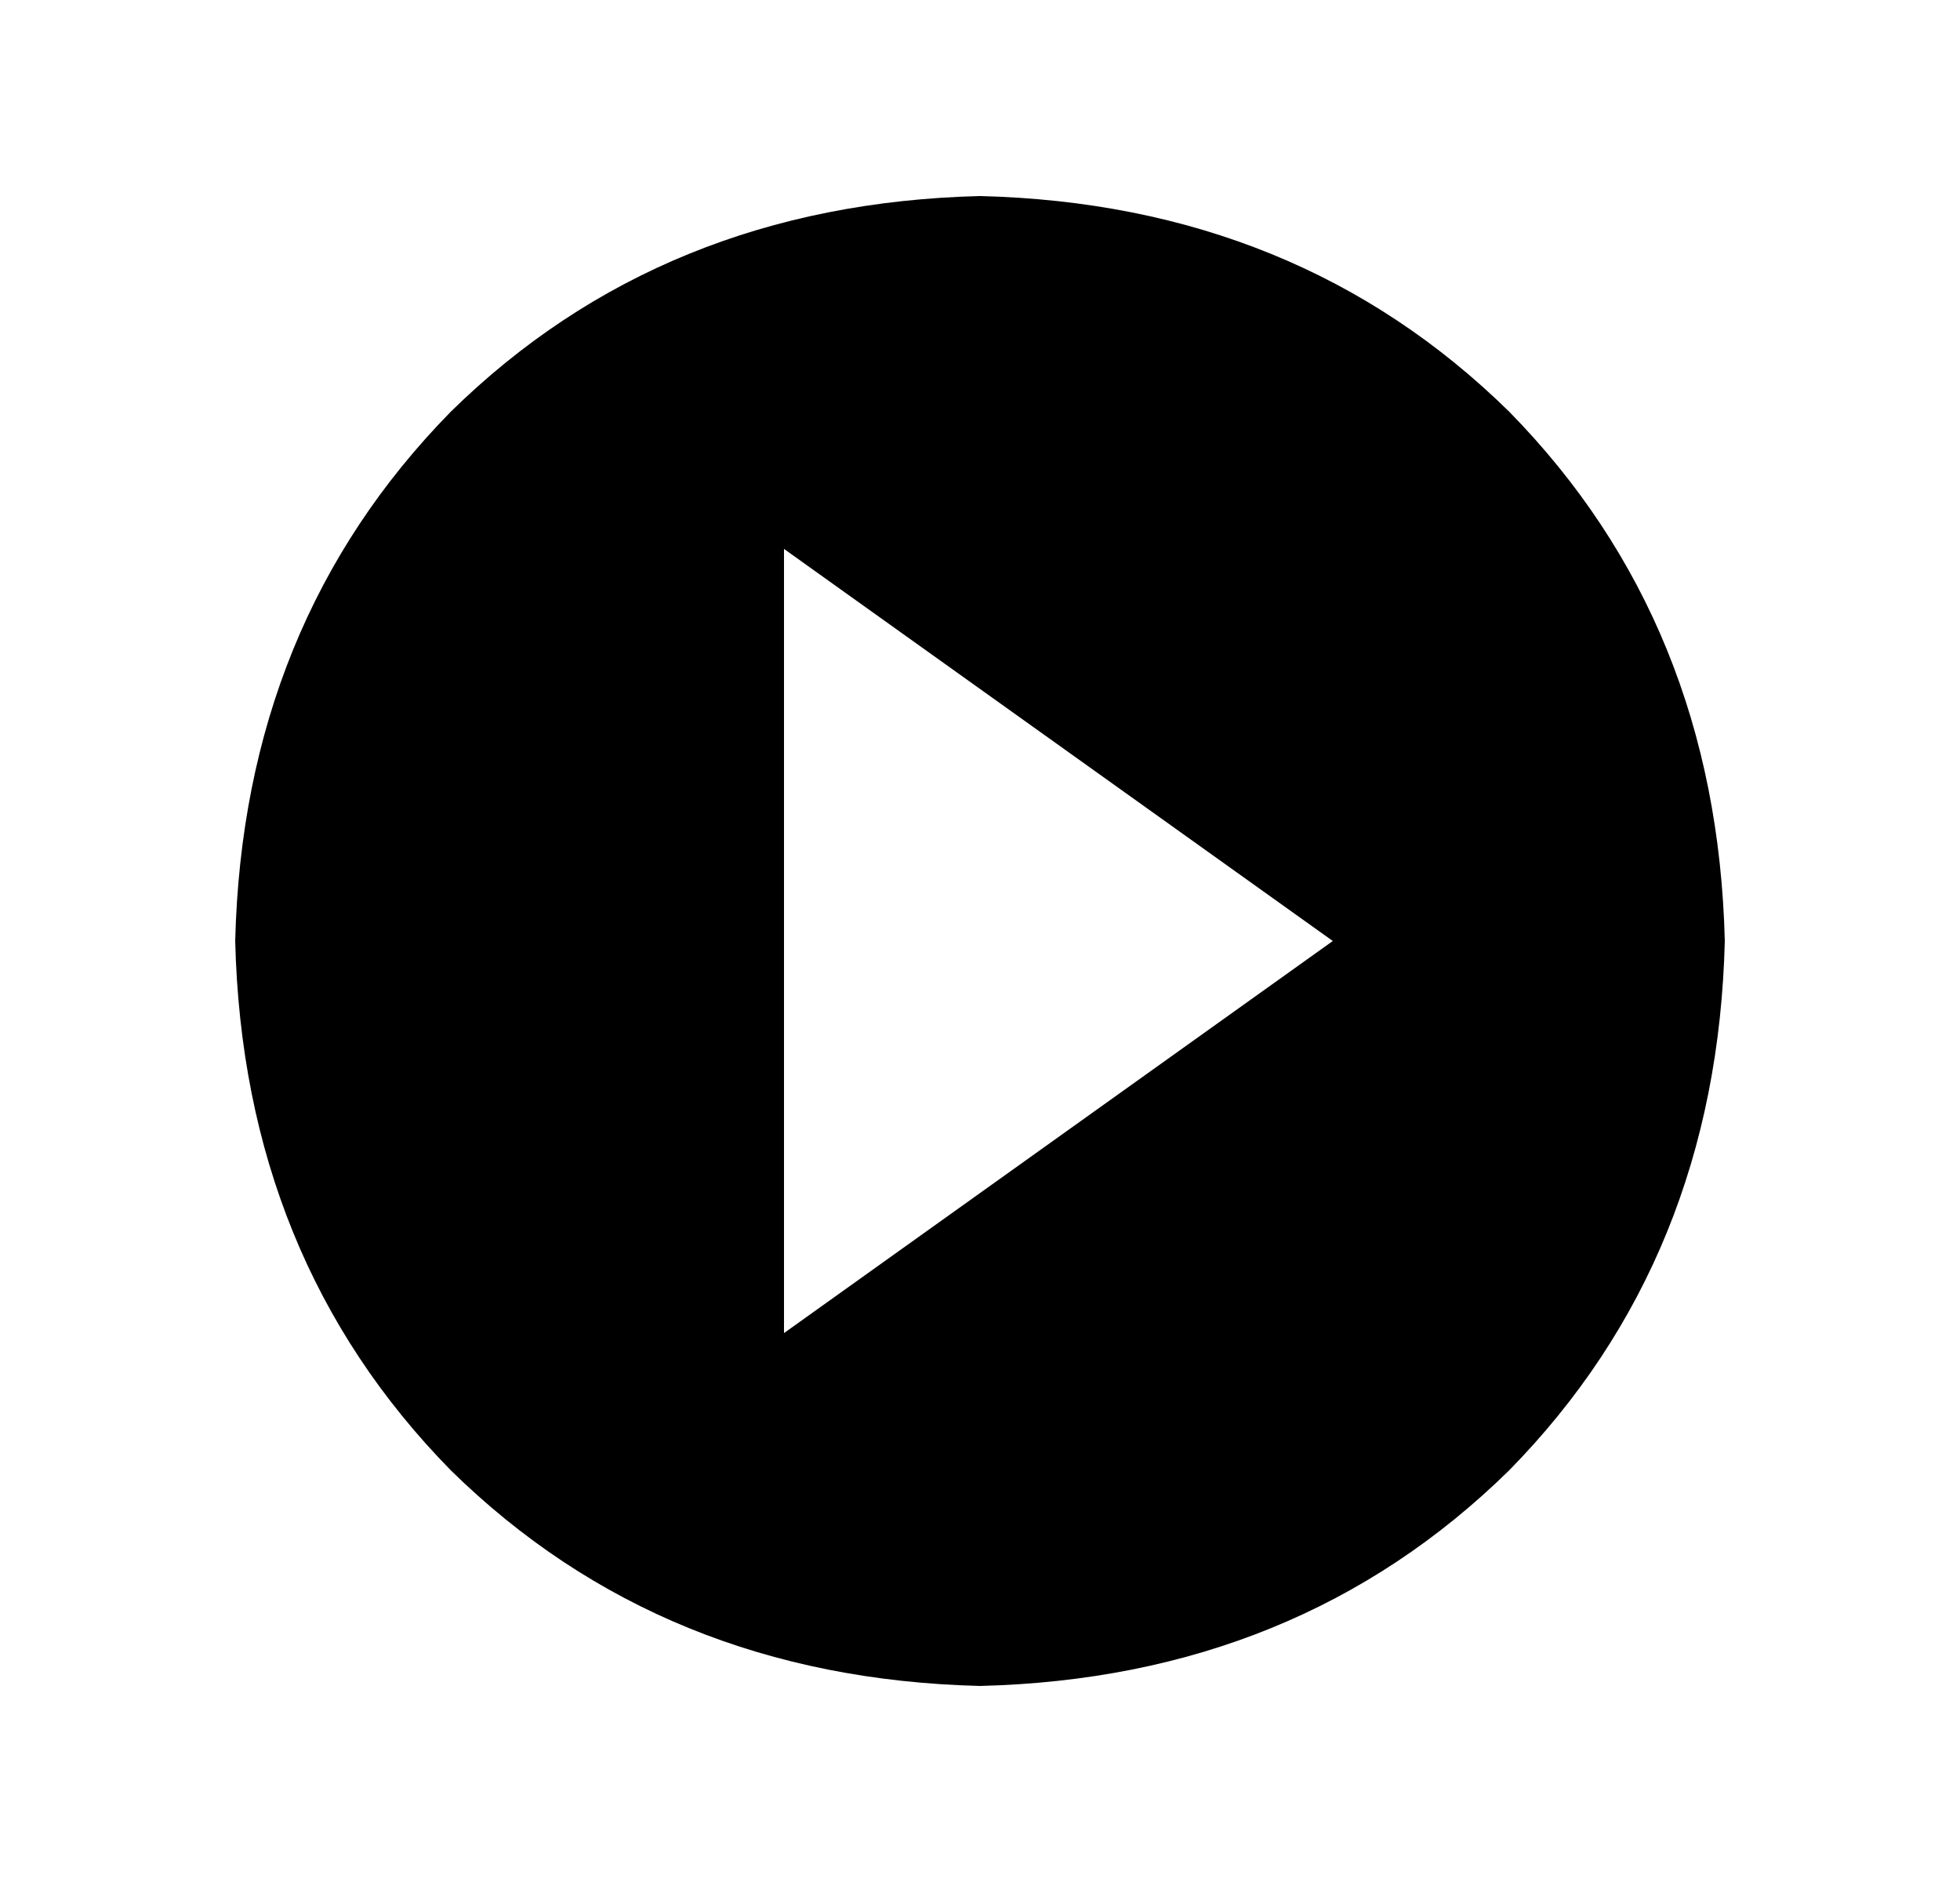 <svg width="500" height="480" viewBox="0 0 500 480" xmlns="http://www.w3.org/2000/svg" ><title>video</title><path d="M250 430q81-2 135-55 53-54 55-135-2-81-55-135-54-53-135-55-81 2-135 55-53 54-55 135 2 81 55 135 54 53 135 55l0 0z m-50-90l0-200 140 100-140 100z" /></svg>
